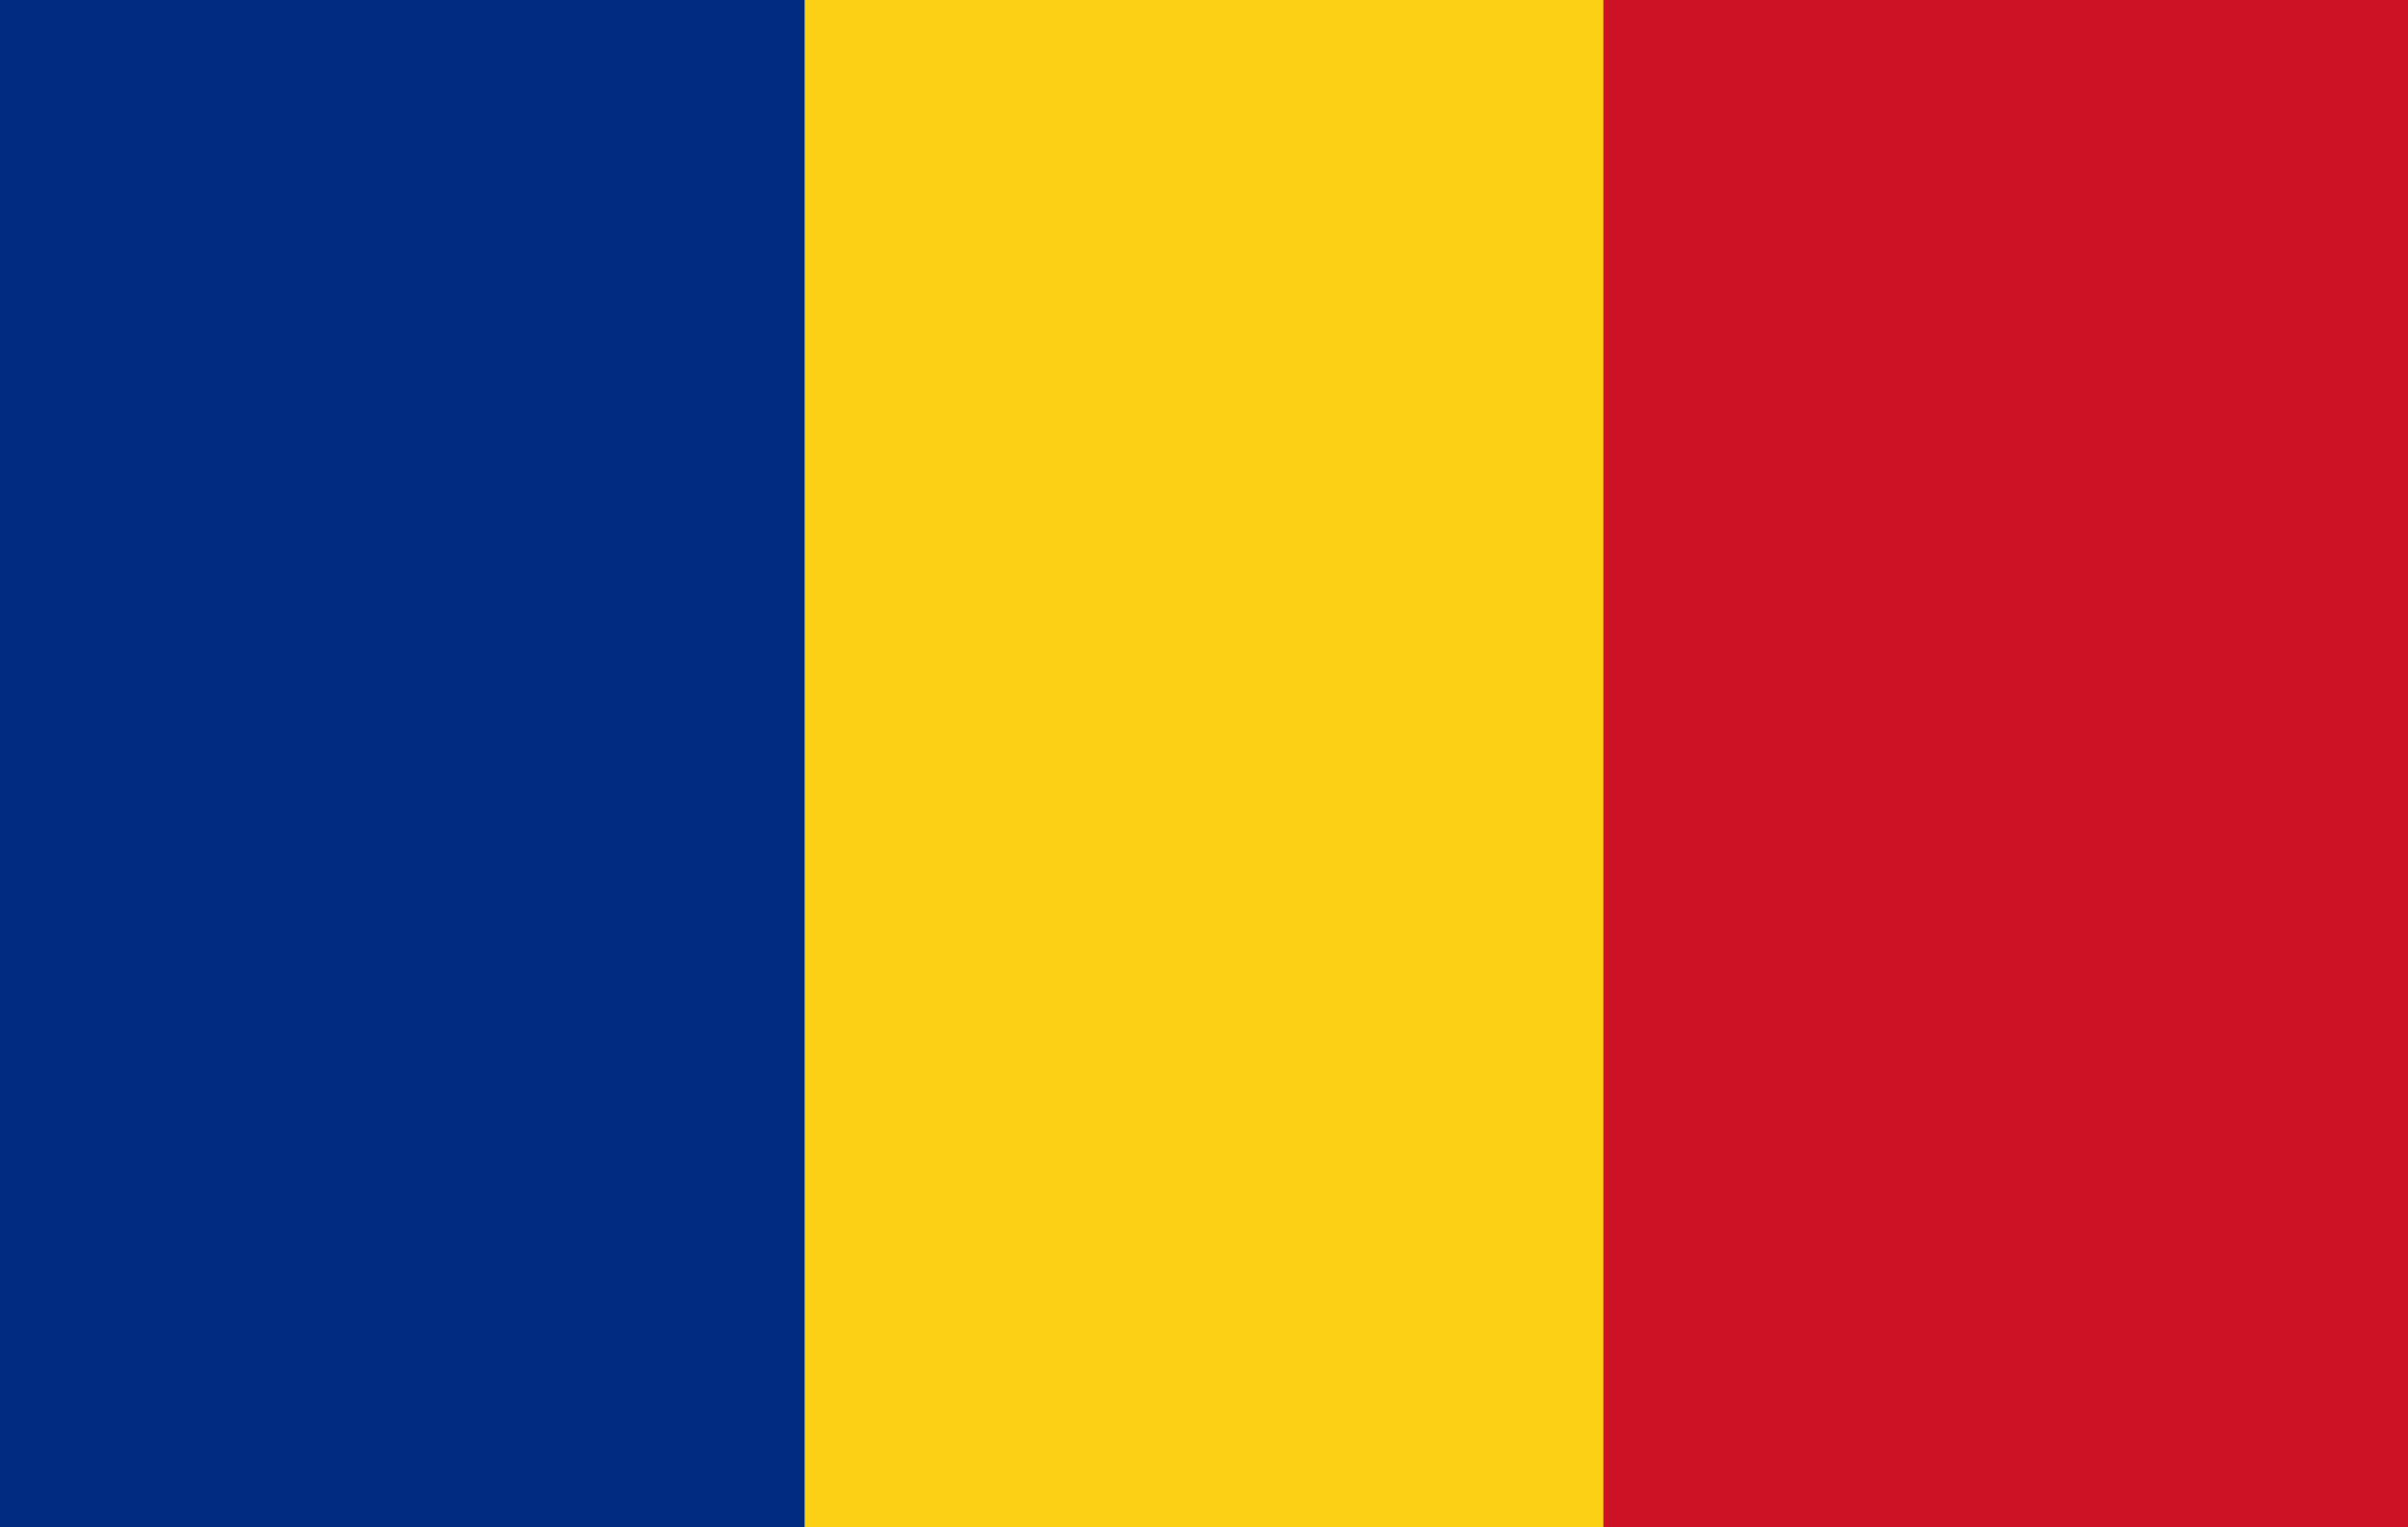 <?xml version="1.0" encoding="utf-8"?>
<!-- Generator: Adobe Illustrator 17.1.0, SVG Export Plug-In . SVG Version: 6.00 Build 0)  -->
<!DOCTYPE svg PUBLIC "-//W3C//DTD SVG 1.1//EN" "http://www.w3.org/Graphics/SVG/1.1/DTD/svg11.dtd">
<svg version="1.1" id="Layer_1" xmlns="http://www.w3.org/2000/svg" xmlns:xlink="http://www.w3.org/1999/xlink" x="0px" y="0px"
	 viewBox="0 0 41 26" enable-background="new 0 0 41 26" xml:space="preserve">
<g>
	<rect x="0" y="0" fill="#FCD014" width="41" height="26"/>
	<rect x="0" y="0" fill="#012B7F" width="13.7" height="26"/>
	<rect x="27.3" y="0" fill="#CD1226" width="13.7" height="26"/>
</g>
</svg>
